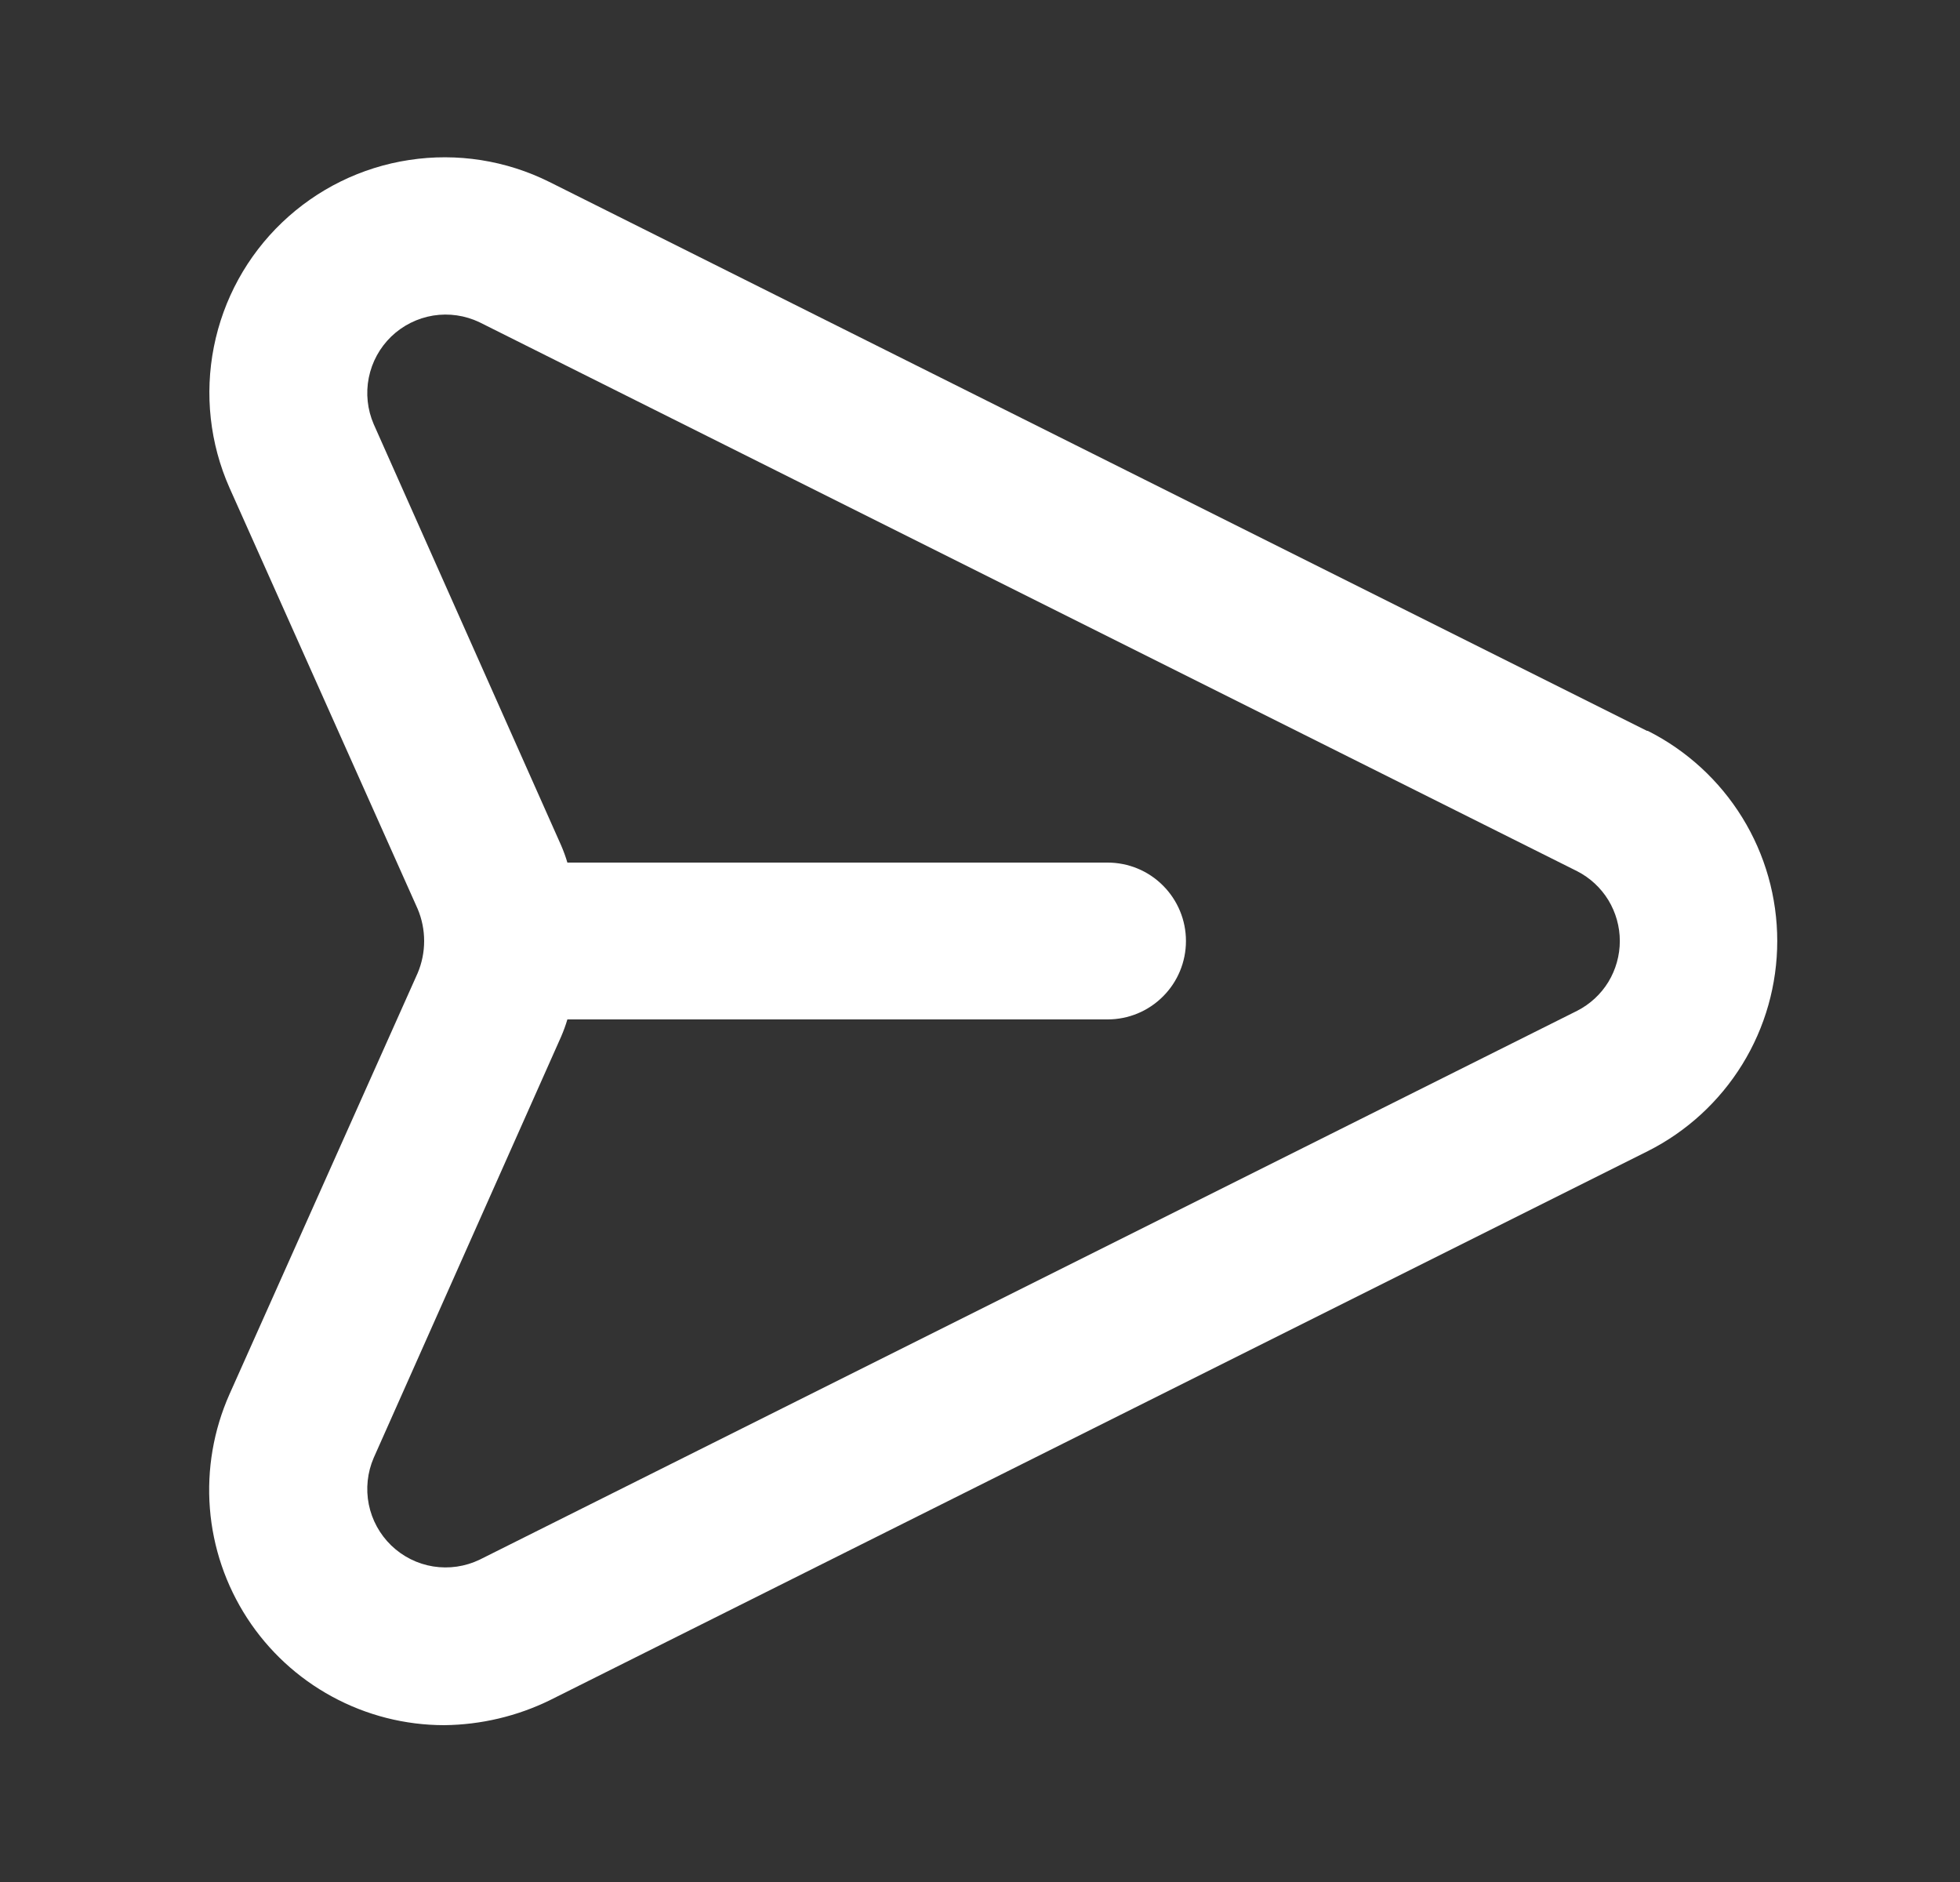 <svg width="25" height="24" viewBox="0 0 25 24" fill="none" xmlns="http://www.w3.org/2000/svg">
<rect x="0" y="0" width="25" height="24" fill="#333333" stroke="none"/>
<path d="M21.007 9.32L7.007 2.32C6.455 2.045 5.831 1.947 5.221 2.04C4.61 2.132 4.044 2.411 3.598 2.837C3.151 3.264 2.848 3.817 2.728 4.423C2.608 5.028 2.677 5.656 2.927 6.22L5.327 11.59C5.382 11.72 5.41 11.859 5.41 12C5.41 12.141 5.382 12.28 5.327 12.41L2.927 17.78C2.724 18.237 2.638 18.737 2.677 19.235C2.716 19.734 2.88 20.215 3.152 20.634C3.424 21.053 3.797 21.398 4.236 21.636C4.675 21.875 5.167 22 5.667 22C6.135 21.995 6.597 21.886 7.017 21.68L21.017 14.68C21.514 14.43 21.931 14.047 22.223 13.574C22.515 13.101 22.669 12.556 22.669 12C22.669 11.444 22.515 10.899 22.223 10.426C21.931 9.953 21.514 9.57 21.017 9.32H21.007ZM20.117 12.89L6.117 19.89C5.933 19.978 5.727 20.008 5.526 19.976C5.324 19.944 5.138 19.85 4.991 19.709C4.844 19.567 4.744 19.384 4.704 19.185C4.664 18.985 4.686 18.777 4.767 18.59L7.157 13.22C7.188 13.148 7.215 13.075 7.237 13H14.127C14.393 13 14.647 12.895 14.834 12.707C15.022 12.52 15.127 12.265 15.127 12C15.127 11.735 15.022 11.481 14.834 11.293C14.647 11.105 14.393 11 14.127 11H7.237C7.215 10.925 7.188 10.852 7.157 10.78L4.767 5.41C4.686 5.223 4.664 5.016 4.704 4.816C4.744 4.616 4.844 4.433 4.991 4.291C5.138 4.15 5.324 4.057 5.526 4.024C5.727 3.992 5.933 4.022 6.117 4.11L20.117 11.11C20.281 11.194 20.419 11.322 20.515 11.479C20.61 11.636 20.661 11.816 20.661 12C20.661 12.184 20.61 12.365 20.515 12.522C20.419 12.679 20.281 12.806 20.117 12.89Z" fill="white"/>
</svg>

